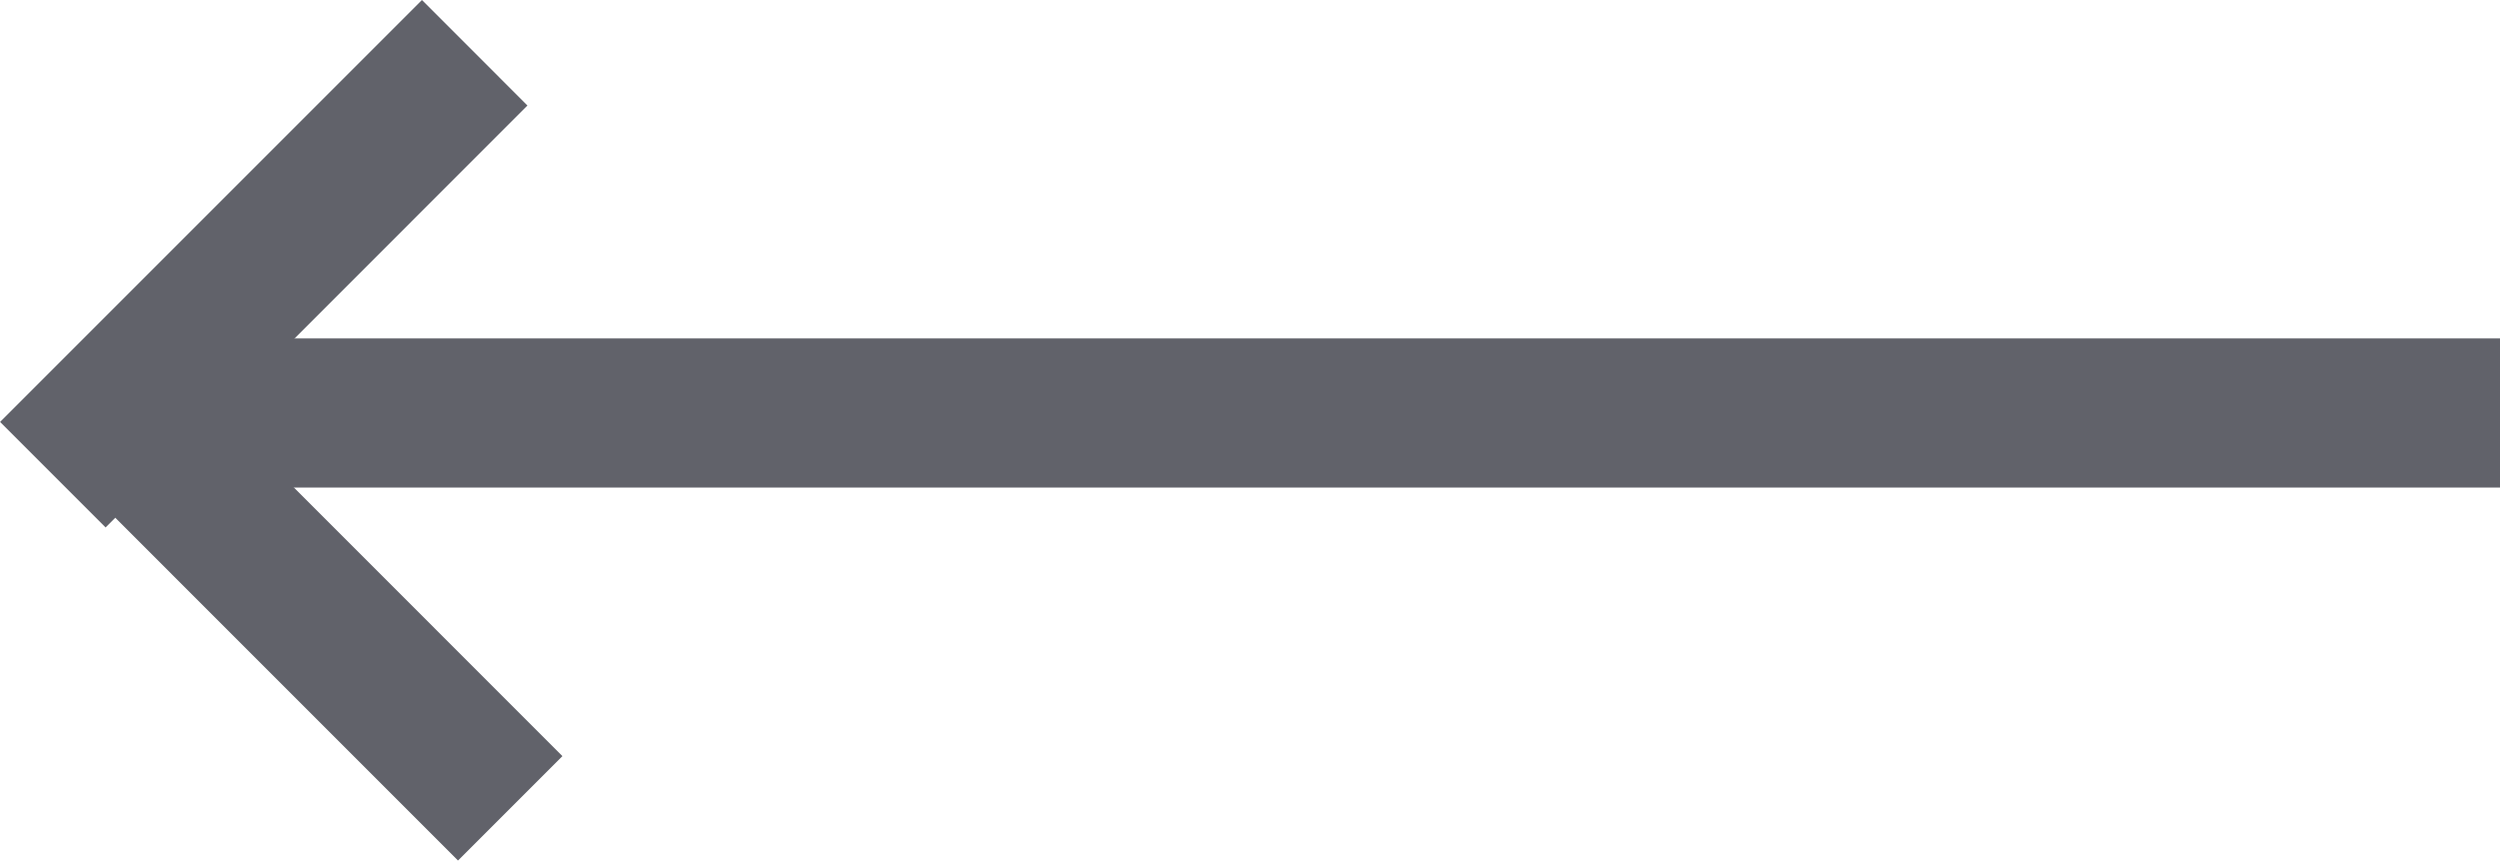 <svg xmlns="http://www.w3.org/2000/svg" width="33.52" height="11.54" viewBox="0 0 33.52 11.54">
  <g id="Arrow_копия" data-name="Arrow копия" transform="translate(-1700.01 -1005.463)">
    <rect id="Прямоугольник_804" data-name="Прямоугольник 804" width="31" height="2" transform="translate(1702.53 1010)" fill="#61626a"/>
    <path id="Прямоугольник_804_копия" data-name="Прямоугольник 804 копия" d="M1705.668,1005.463l-5.657,5.657,1.415,1.415,5.656-5.657Z" fill="#61626a"/>
    <path id="Прямоугольник_804_копия_2" data-name="Прямоугольник 804 копия 2" d="M1701.945,1009.994l5.606,5.607-1.4,1.4-5.606-5.607Z" fill="#61626a"/>
  </g>
</svg>
